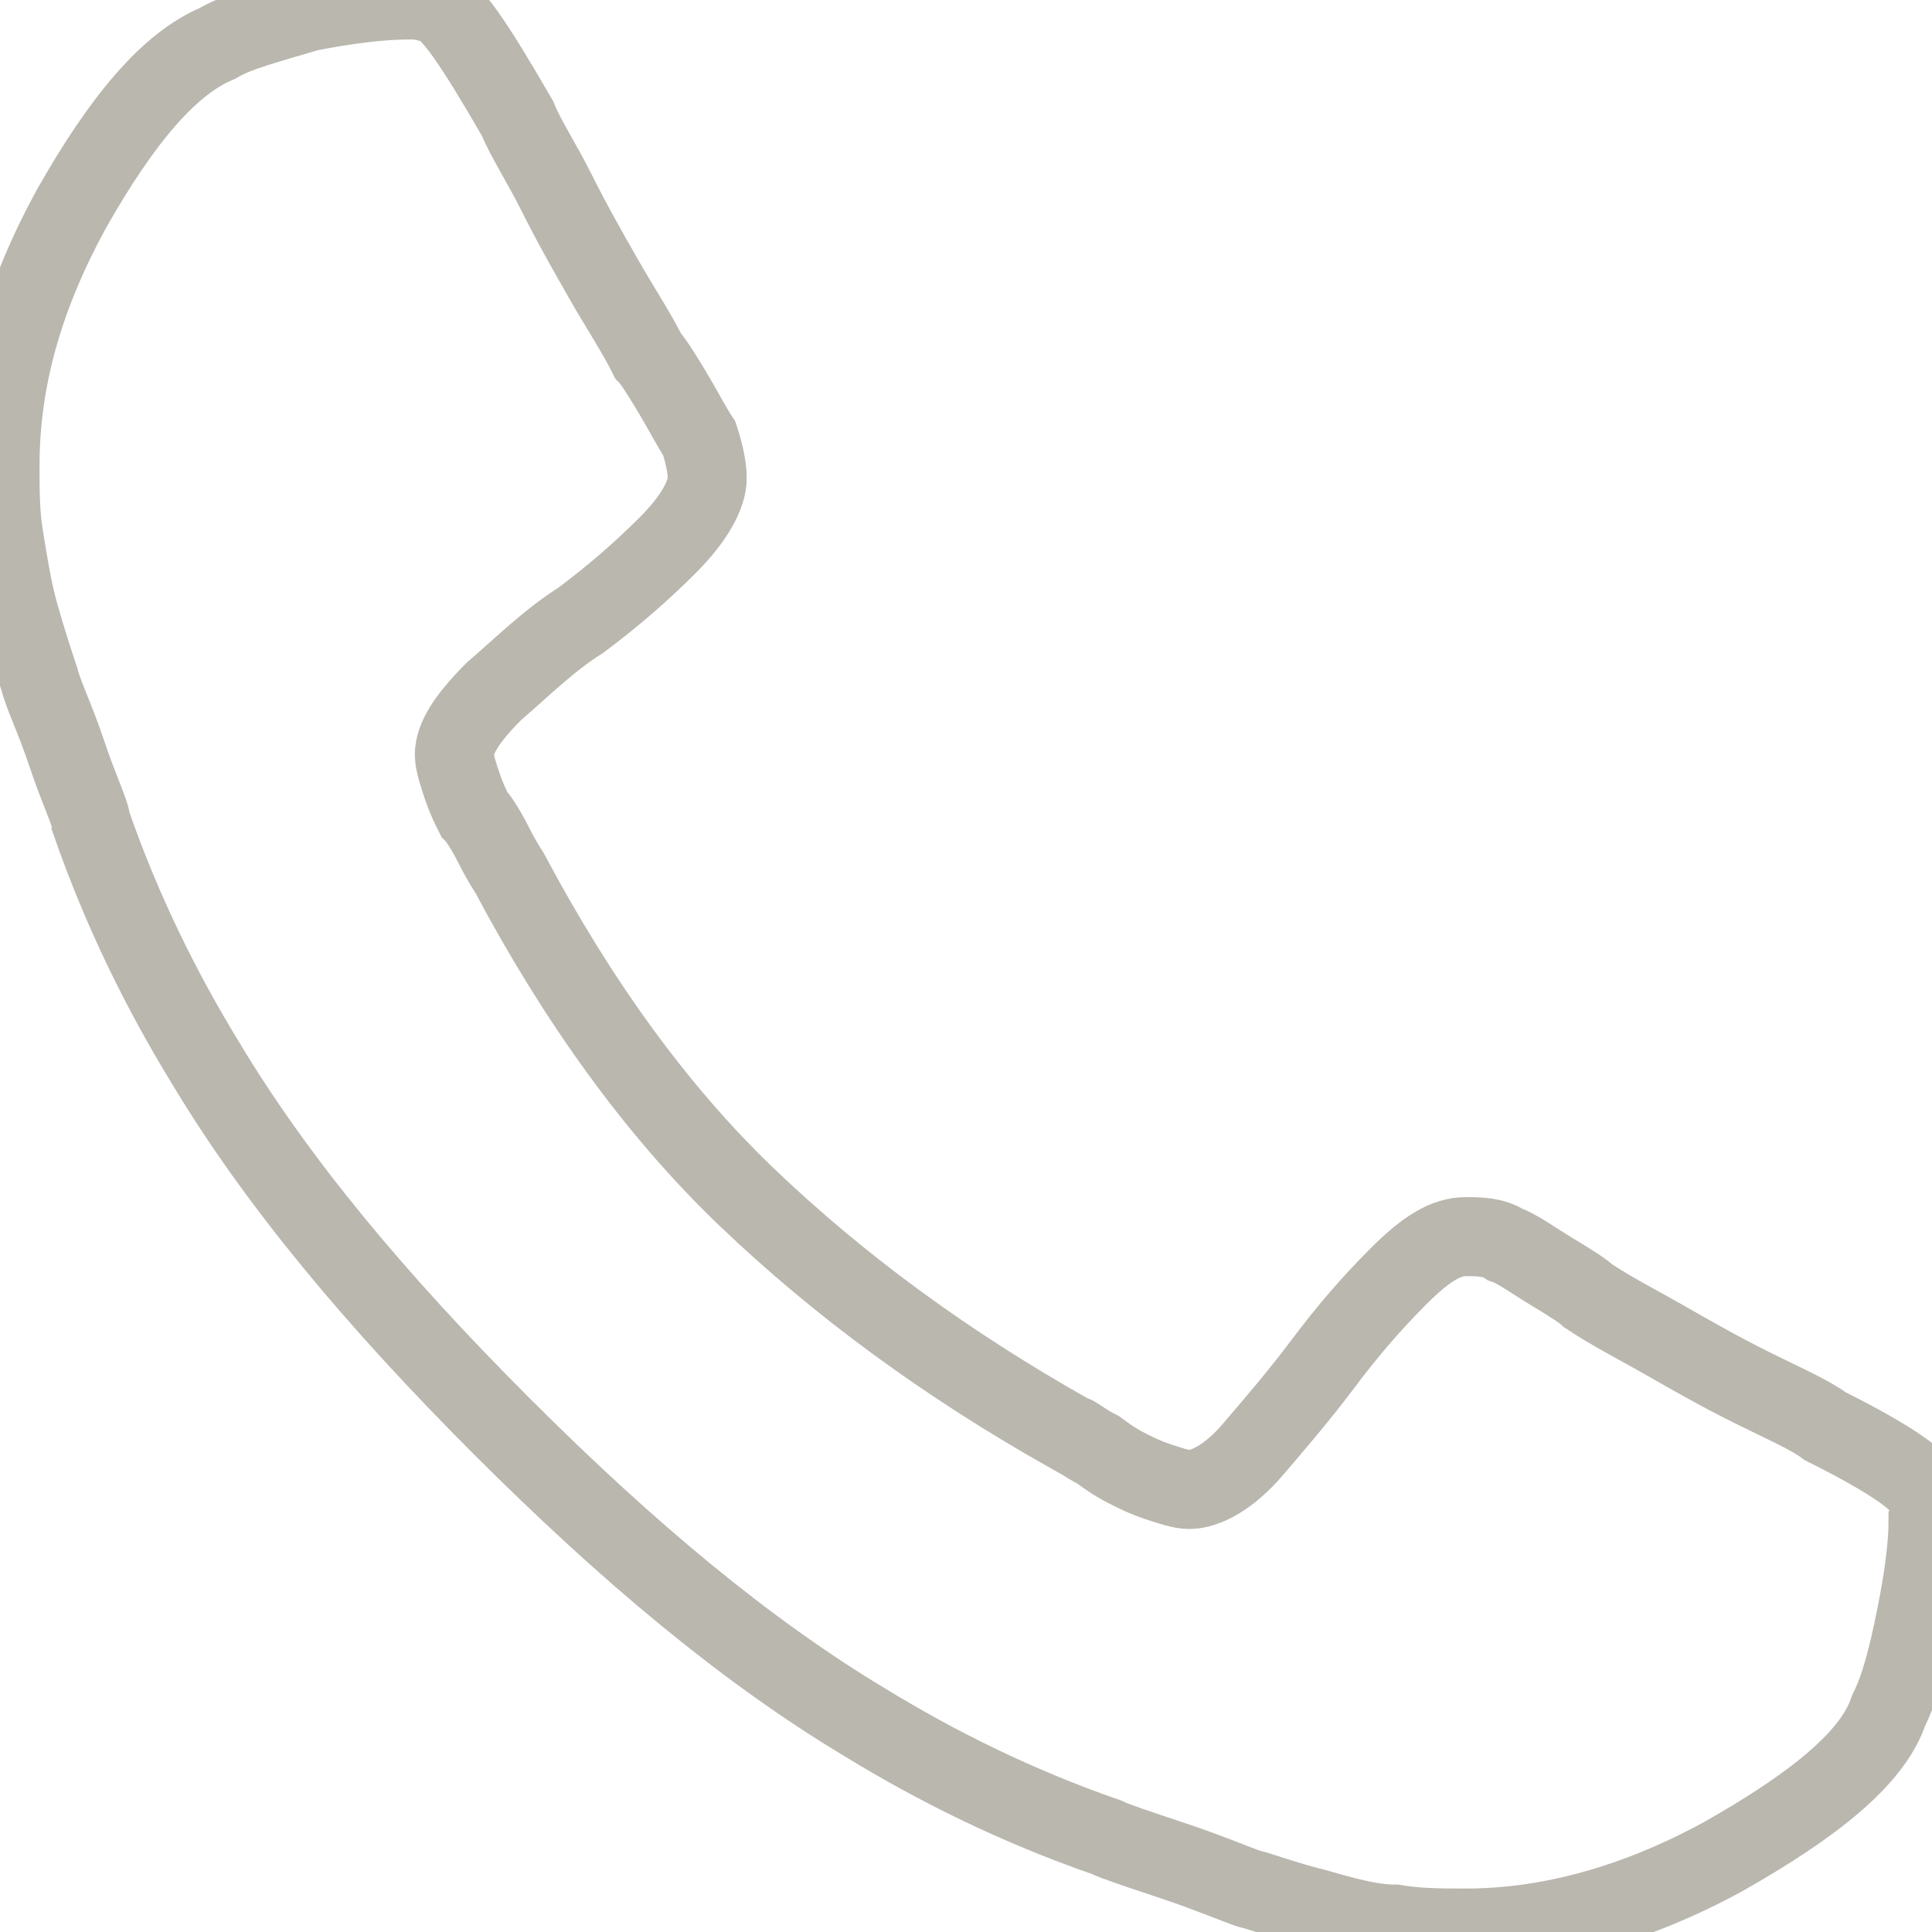 <?xml version="1.0" encoding="utf-8"?>
<!-- Generator: Adobe Illustrator 18.0.0, SVG Export Plug-In . SVG Version: 6.00 Build 0)  -->
<!DOCTYPE svg PUBLIC "-//W3C//DTD SVG 1.1//EN" "http://www.w3.org/Graphics/SVG/1.1/DTD/svg11.dtd">
<svg version="1.1" id="Layer_1" xmlns="http://www.w3.org/2000/svg" xmlns:xlink="http://www.w3.org/1999/xlink" x="0px" y="0px"
	 viewBox="0 0 48.9 48.9" enable-background="new 0 0 48.9 48.9" xml:space="preserve">
<g>
	<path fill="none" stroke="#B9B7AE" stroke-width="2" stroke-linecap="round" stroke-miterlimit="10" d="M48.8,37.9
		c-0.1-0.4-1-1-2.6-1.8c-0.4-0.3-1.1-0.6-1.9-1c-0.8-0.4-1.5-0.8-2.2-1.2c-0.7-0.4-1.3-0.7-1.9-1.1c-0.1-0.1-0.4-0.3-0.9-0.6
		c-0.5-0.3-0.9-0.6-1.2-0.7c-0.3-0.2-0.7-0.2-1-0.2c-0.5,0-1,0.3-1.7,1c-0.7,0.7-1.3,1.4-1.9,2.2c-0.6,0.8-1.2,1.5-1.8,2.2
		c-0.6,0.7-1.2,1-1.6,1c-0.2,0-0.5-0.1-0.8-0.2c-0.3-0.1-0.5-0.2-0.7-0.3c-0.2-0.1-0.4-0.2-0.8-0.5c-0.4-0.2-0.6-0.4-0.7-0.4
		c-3.2-1.8-5.9-3.8-8.2-6s-4.3-5-6-8.2c0,0-0.2-0.3-0.4-0.7c-0.2-0.4-0.4-0.7-0.5-0.8c-0.1-0.2-0.2-0.4-0.3-0.7
		c-0.1-0.3-0.2-0.6-0.2-0.8c0-0.4,0.3-0.9,1-1.6c0.7-0.6,1.4-1.3,2.2-1.8c0.8-0.6,1.5-1.2,2.2-1.9c0.7-0.7,1-1.3,1-1.7
		c0-0.3-0.1-0.7-0.2-1c-0.2-0.3-0.4-0.7-0.7-1.2c-0.3-0.5-0.5-0.8-0.6-0.9c-0.3-0.6-0.7-1.2-1.1-1.9c-0.4-0.7-0.8-1.4-1.2-2.2
		c-0.4-0.8-0.8-1.4-1-1.9C12,1.1,11.4,0.2,11,0.1C10.9,0,10.6,0,10.3,0C9.7,0,8.8,0.1,7.8,0.3C6.8,0.6,6,0.8,5.5,1.1
		C4.3,1.6,3.1,3,1.8,5.3C0.6,7.5,0,9.6,0,11.8c0,0.6,0,1.2,0.1,1.8c0.1,0.6,0.2,1.3,0.4,2c0.2,0.7,0.4,1.3,0.5,1.6
		c0.1,0.4,0.4,1,0.7,1.9c0.3,0.9,0.6,1.5,0.6,1.7c0.8,2.3,1.8,4.3,2.9,6.1c1.8,3,4.3,6,7.5,9.2c3.2,3.2,6.2,5.7,9.2,7.5
		c1.8,1.1,3.8,2.1,6.1,2.9c0.2,0.1,0.8,0.3,1.7,0.6c0.9,0.3,1.6,0.6,1.9,0.7c0.4,0.1,0.9,0.3,1.7,0.5c0.7,0.2,1.4,0.4,2,0.4
		c0.6,0.1,1.2,0.1,1.8,0.1c2.1,0,4.3-0.6,6.5-1.8c2.3-1.3,3.8-2.5,4.2-3.7c0.3-0.6,0.5-1.4,0.7-2.4c0.2-1,0.3-1.8,0.3-2.4
		C48.9,38.3,48.9,38.1,48.8,37.9L48.8,37.9z M48.8,37.9"/>
</g>
</svg>
